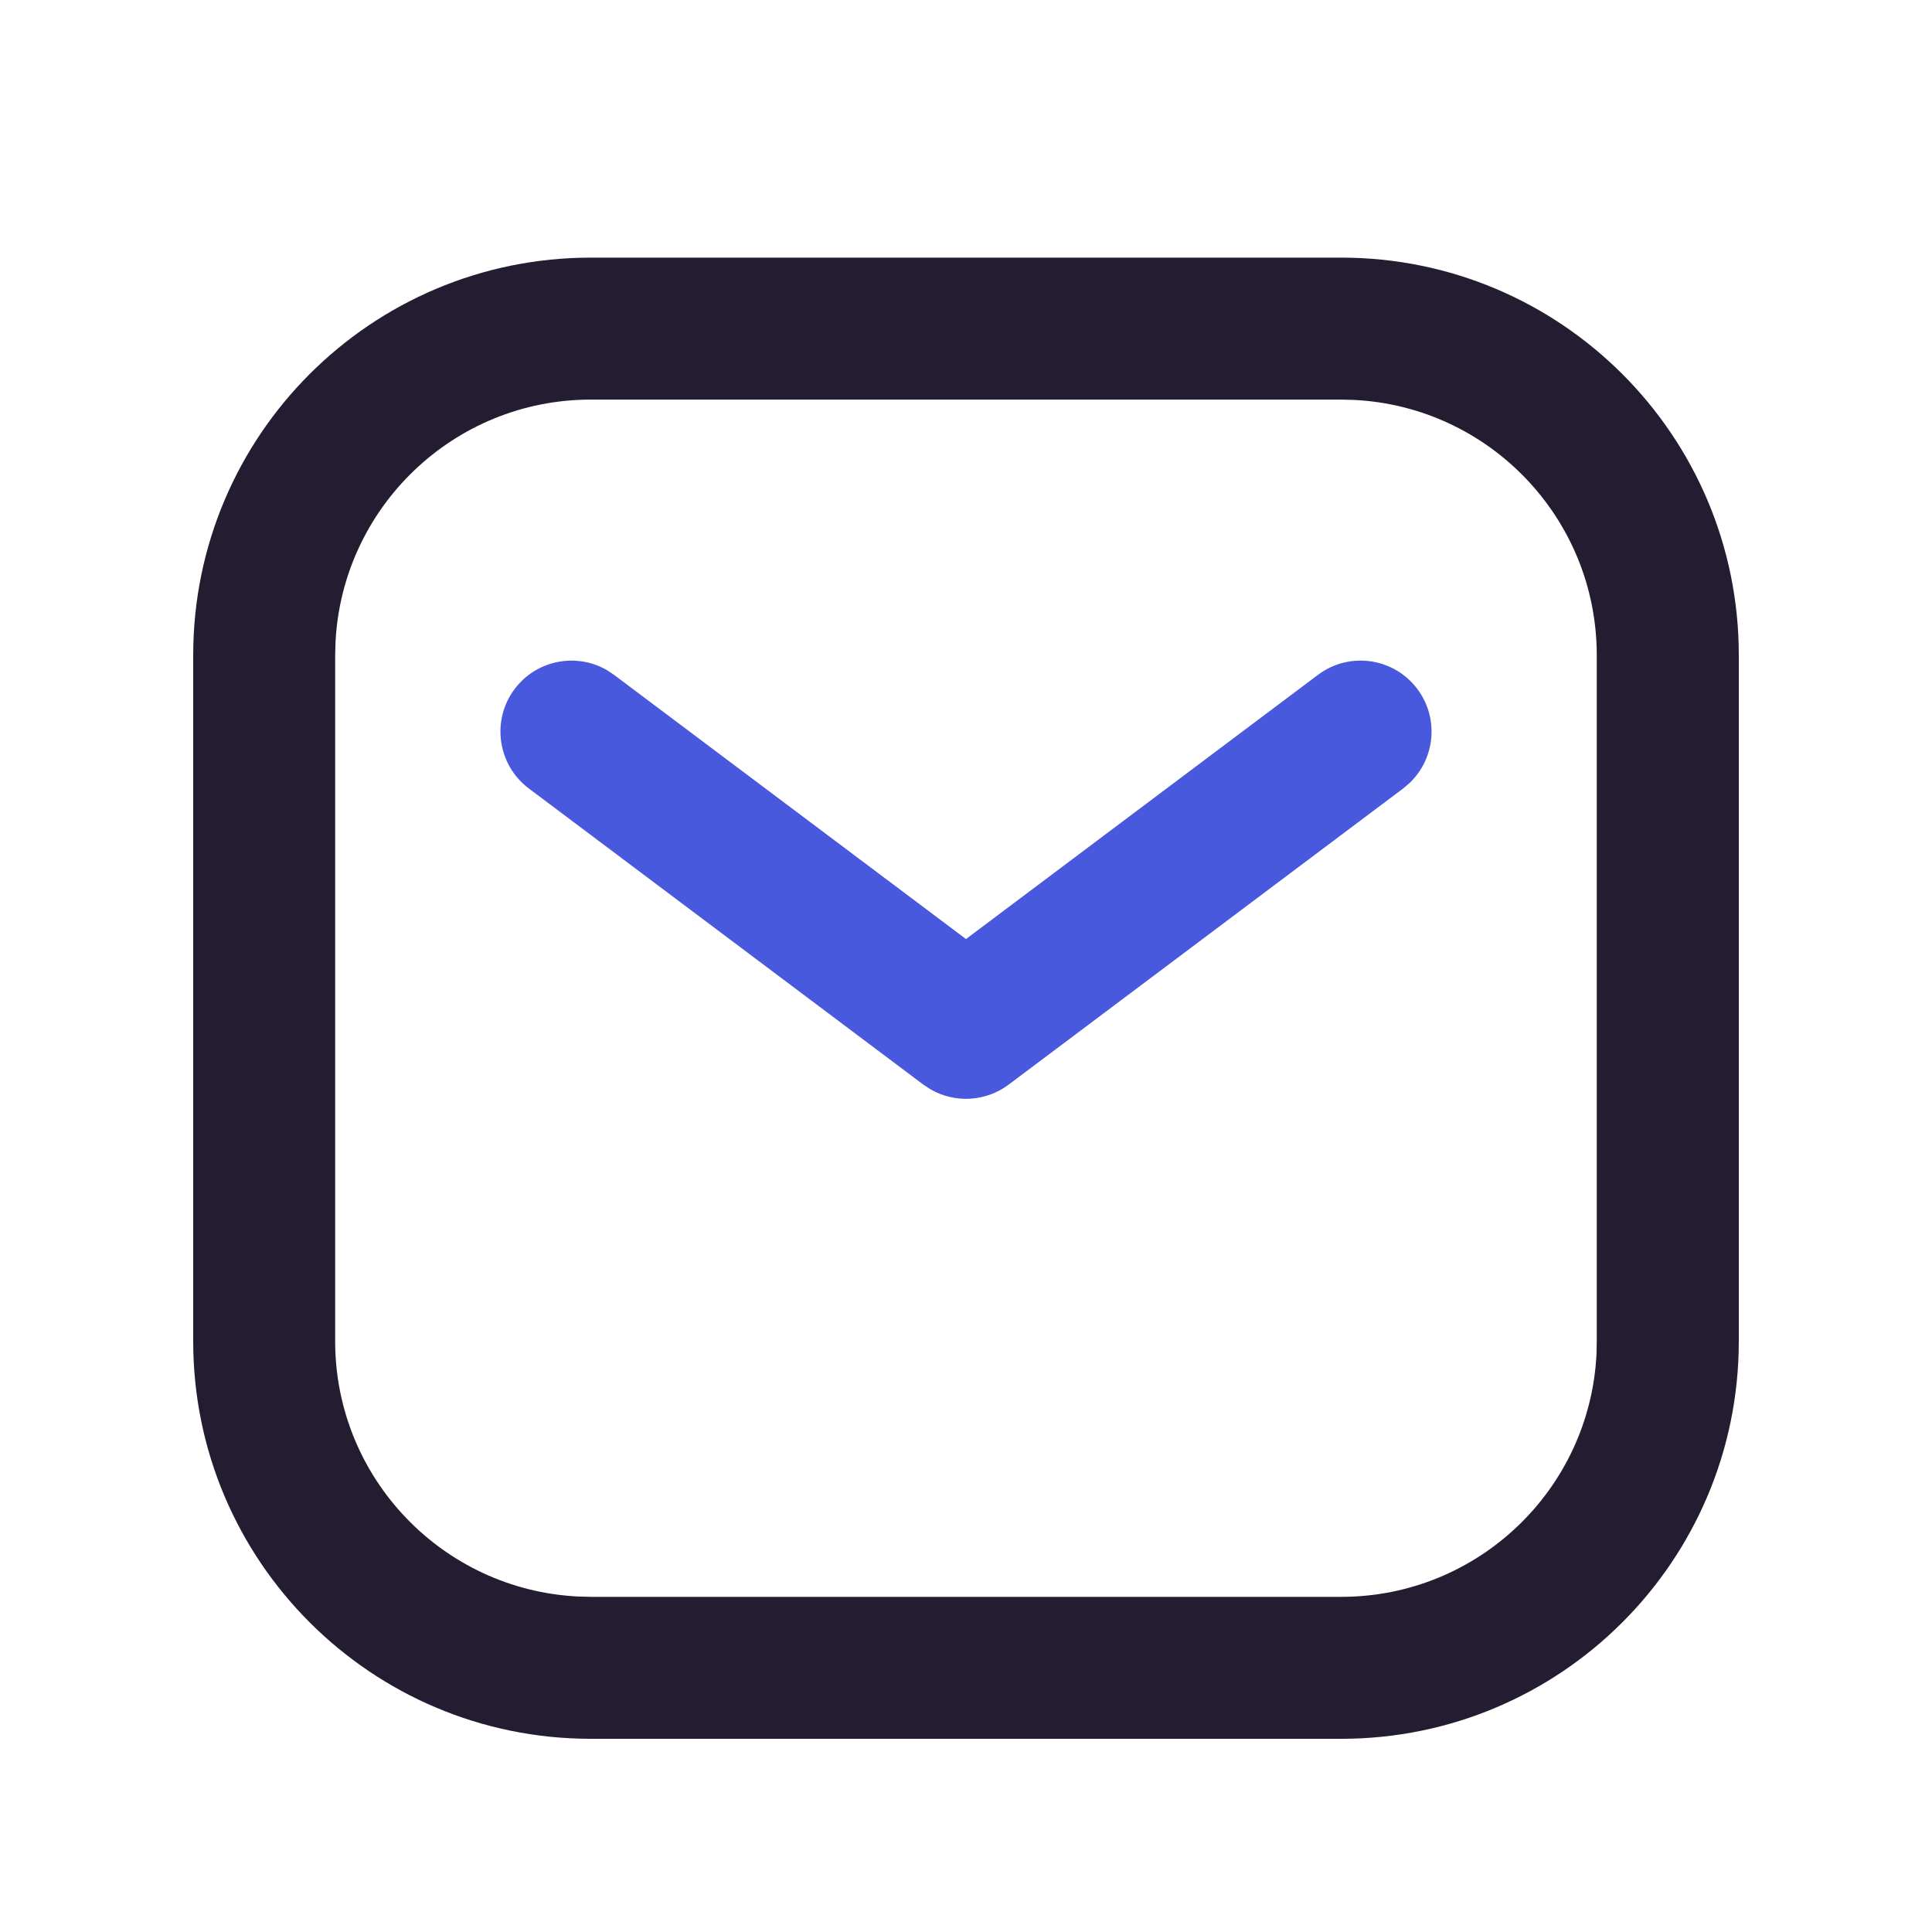<?xml version="1.0" encoding="UTF-8"?>
<svg width="23px" height="23px" viewBox="0 0 23 23" version="1.1" xmlns="http://www.w3.org/2000/svg" xmlns:xlink="http://www.w3.org/1999/xlink">
    <title>编组 4</title>
    <g id="web" stroke="none" stroke-width="1" fill="none" fill-rule="evenodd">
        <g id="个人中心" transform="translate(-391, -426)" fill-rule="nonzero">
            <g id="编组-4" transform="translate(391, 426)">
                <g transform="translate(2.3, 3.067)">
                    <path d="M13.667,0 C16.281,0 18.4,2.119 18.4,4.733 L18.4,12.9 C18.4,15.514 16.281,17.633 13.667,17.633 L4.733,17.633 C2.119,17.633 0,15.514 0,12.9 L0,4.733 C0,2.119 2.119,0 4.733,0 L13.667,0 Z M13.667,1.69 L4.733,1.69 C3.104,1.69 1.773,2.972 1.694,4.582 L1.69,4.733 L1.69,12.9 C1.69,14.53 2.972,15.86 4.582,15.939 L4.733,15.943 L13.667,15.943 C15.296,15.943 16.627,14.662 16.706,13.052 L16.709,12.9 L16.709,4.733 C16.709,3.104 15.428,1.773 13.818,1.694 L13.667,1.69 Z" id="矩形" fill="#241D32"></path>
                    <path d="M13.39,4.967 C13.763,4.686 14.293,4.762 14.573,5.135 C14.833,5.482 14.787,5.963 14.48,6.255 L14.405,6.319 L9.708,9.845 C9.434,10.05 9.067,10.069 8.777,9.901 L8.692,9.845 L3.995,6.319 C3.622,6.038 3.547,5.508 3.827,5.135 C4.087,4.789 4.563,4.699 4.928,4.912 L5.01,4.967 L9.2,8.112 L13.39,4.967 Z" id="路径-5" fill="#4859DE"></path>
                </g>
            </g>
        </g>
    </g>
</svg>